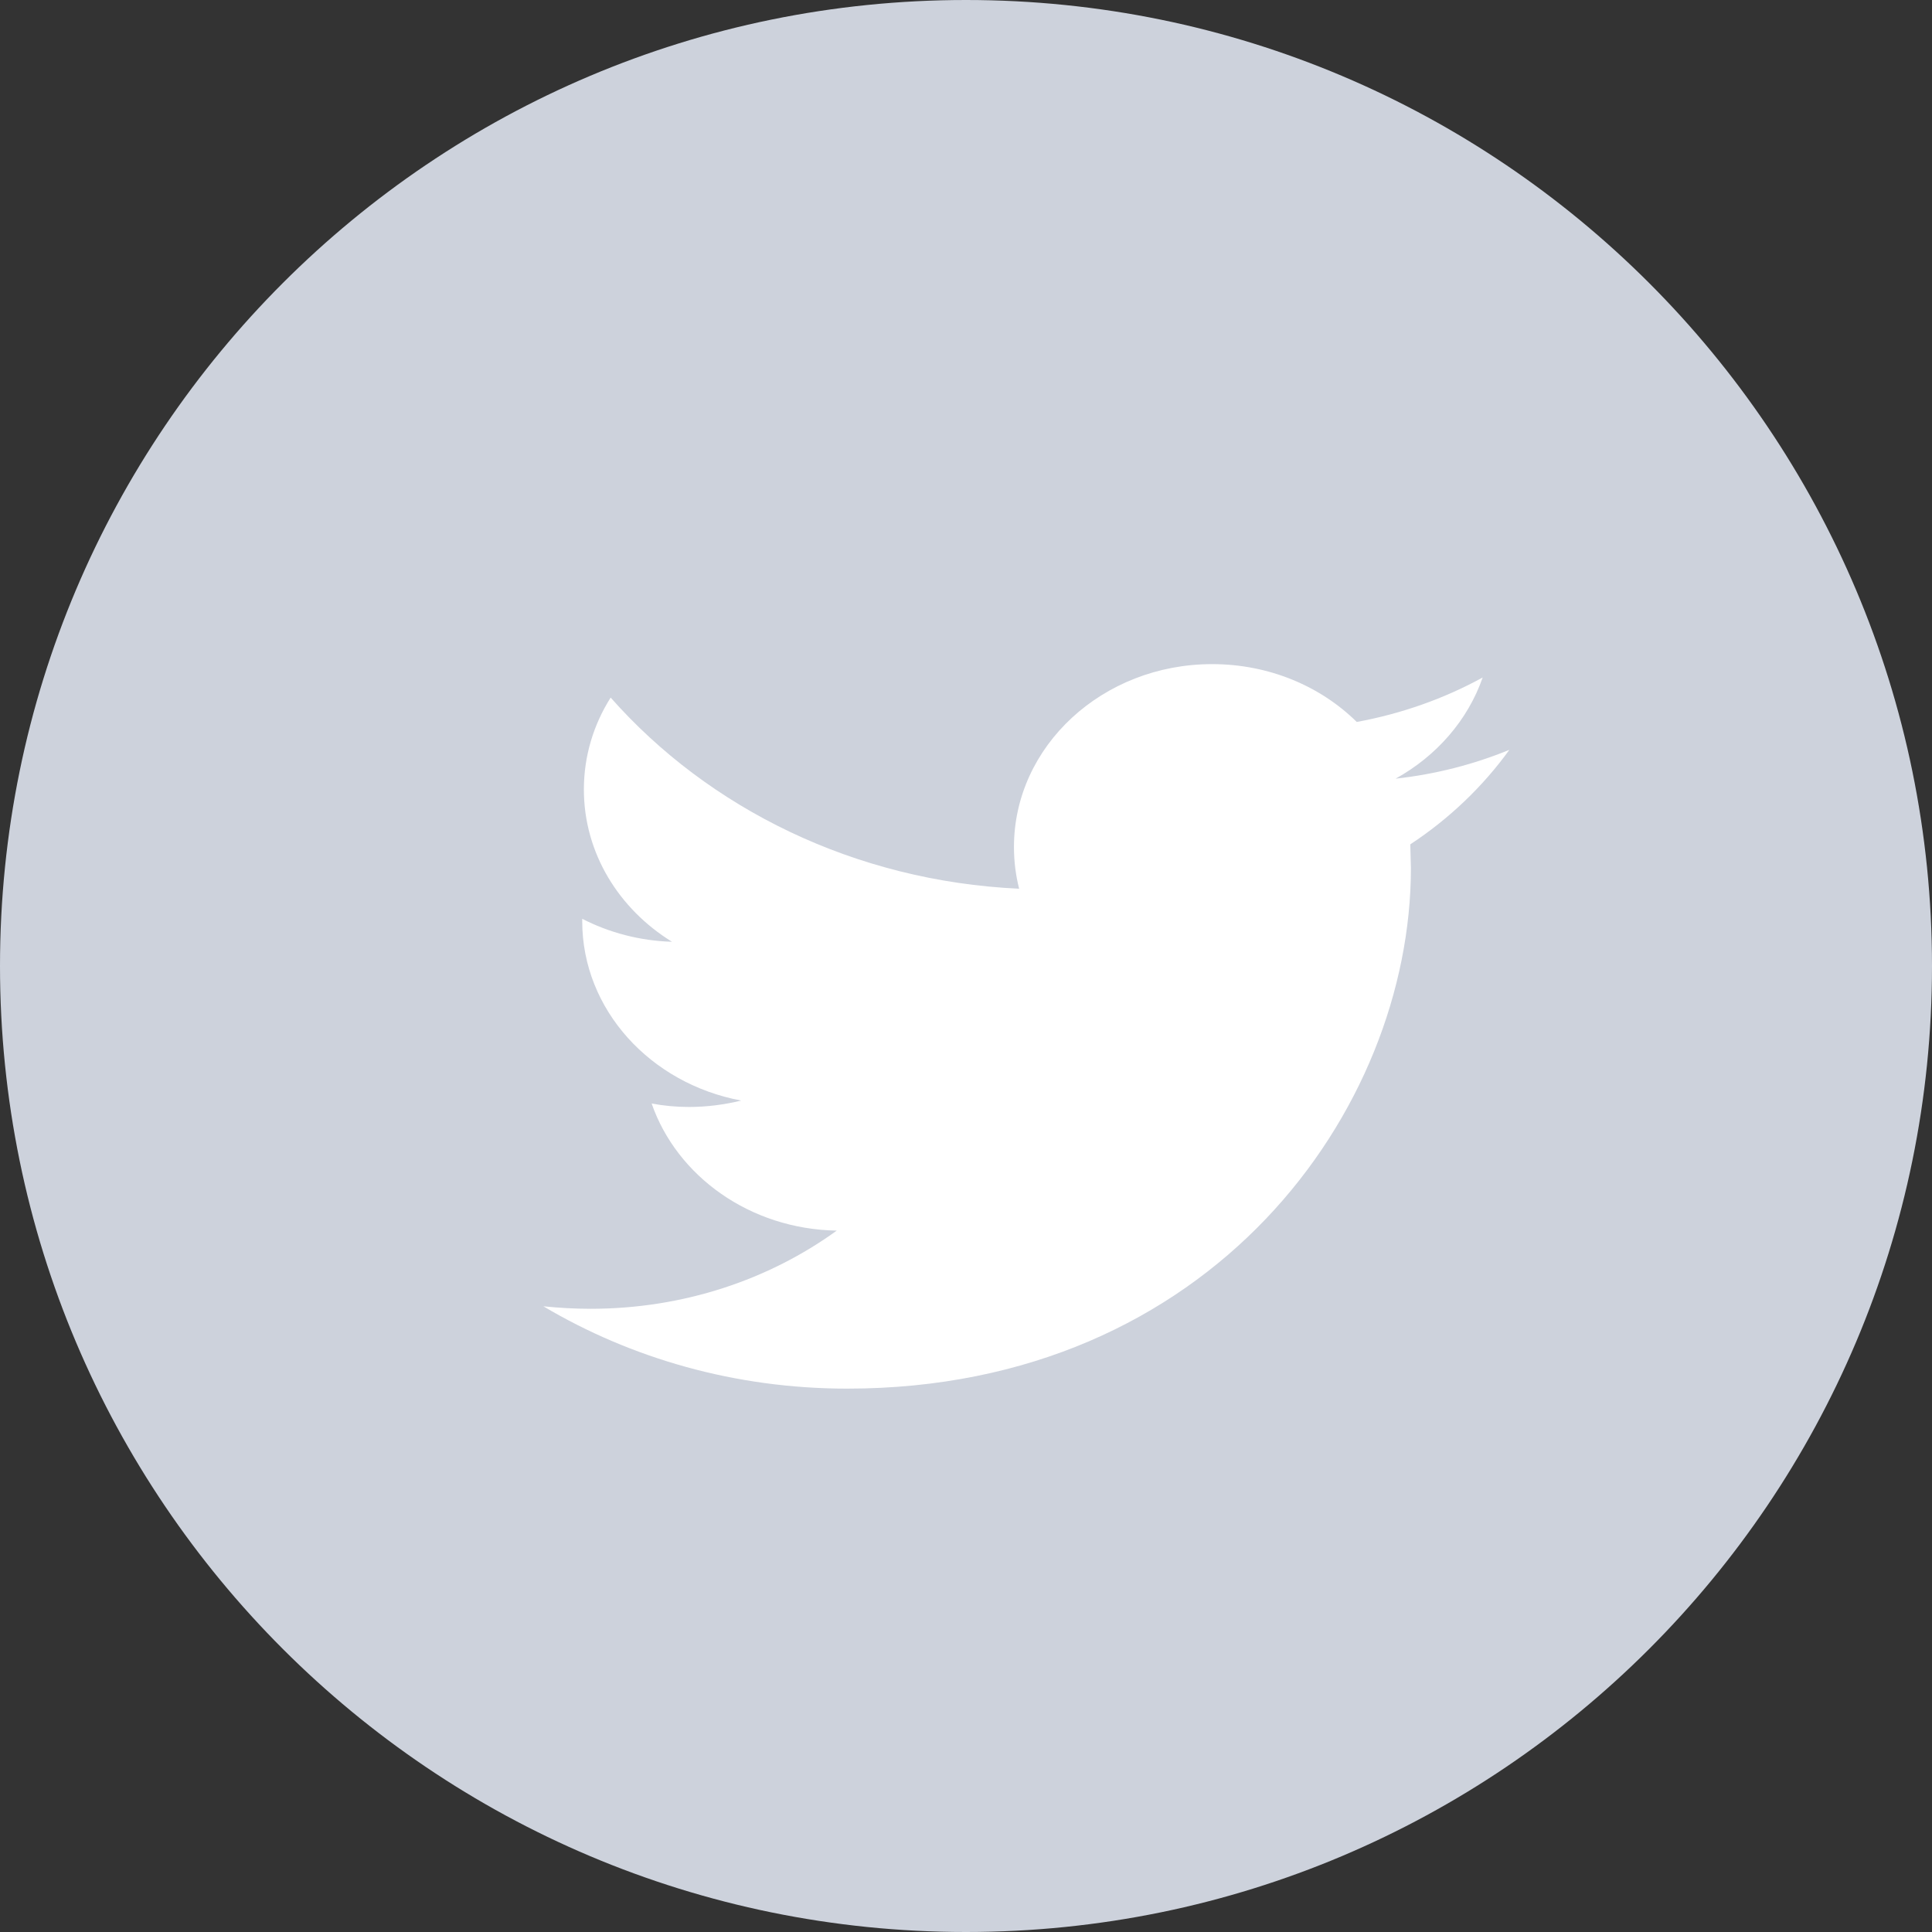 <svg width="28" height="28" viewBox="0 0 28 28" fill="none" xmlns="http://www.w3.org/2000/svg">
<rect x="0" y="0" width="28" height="28" fill="#333333" stroke="none"/>
<path d="M14 28C21.732 28 28 21.732 28 14C28 6.268 21.732 0 14 0C6.268 0 0 6.268 0 14C0 21.732 6.268 28 14 28Z" fill="#CDD2DC"/>
<path d="M21.875 10.867C21.36 11.078 20.807 11.221 20.226 11.285C20.819 10.957 21.273 10.437 21.488 9.819C20.932 10.123 20.318 10.343 19.663 10.463C19.139 9.946 18.394 9.625 17.567 9.625C15.981 9.625 14.695 10.812 14.695 12.276C14.695 12.484 14.721 12.686 14.77 12.88C12.383 12.77 10.267 11.714 8.85 10.11C8.603 10.501 8.462 10.956 8.462 11.442C8.462 12.363 8.969 13.174 9.739 13.649C9.269 13.635 8.826 13.515 8.438 13.316V13.35C8.438 14.634 9.429 15.706 10.742 15.95C10.501 16.009 10.248 16.043 9.985 16.043C9.8 16.043 9.62 16.026 9.444 15.993C9.81 17.047 10.87 17.814 12.127 17.835C11.144 18.546 9.905 18.968 8.56 18.968C8.328 18.968 8.1 18.955 7.875 18.932C9.146 19.686 10.655 20.125 12.277 20.125C17.56 20.125 20.448 16.085 20.448 12.581L20.439 12.237C21.003 11.866 21.491 11.399 21.875 10.867Z" fill="white"/>
</svg>
